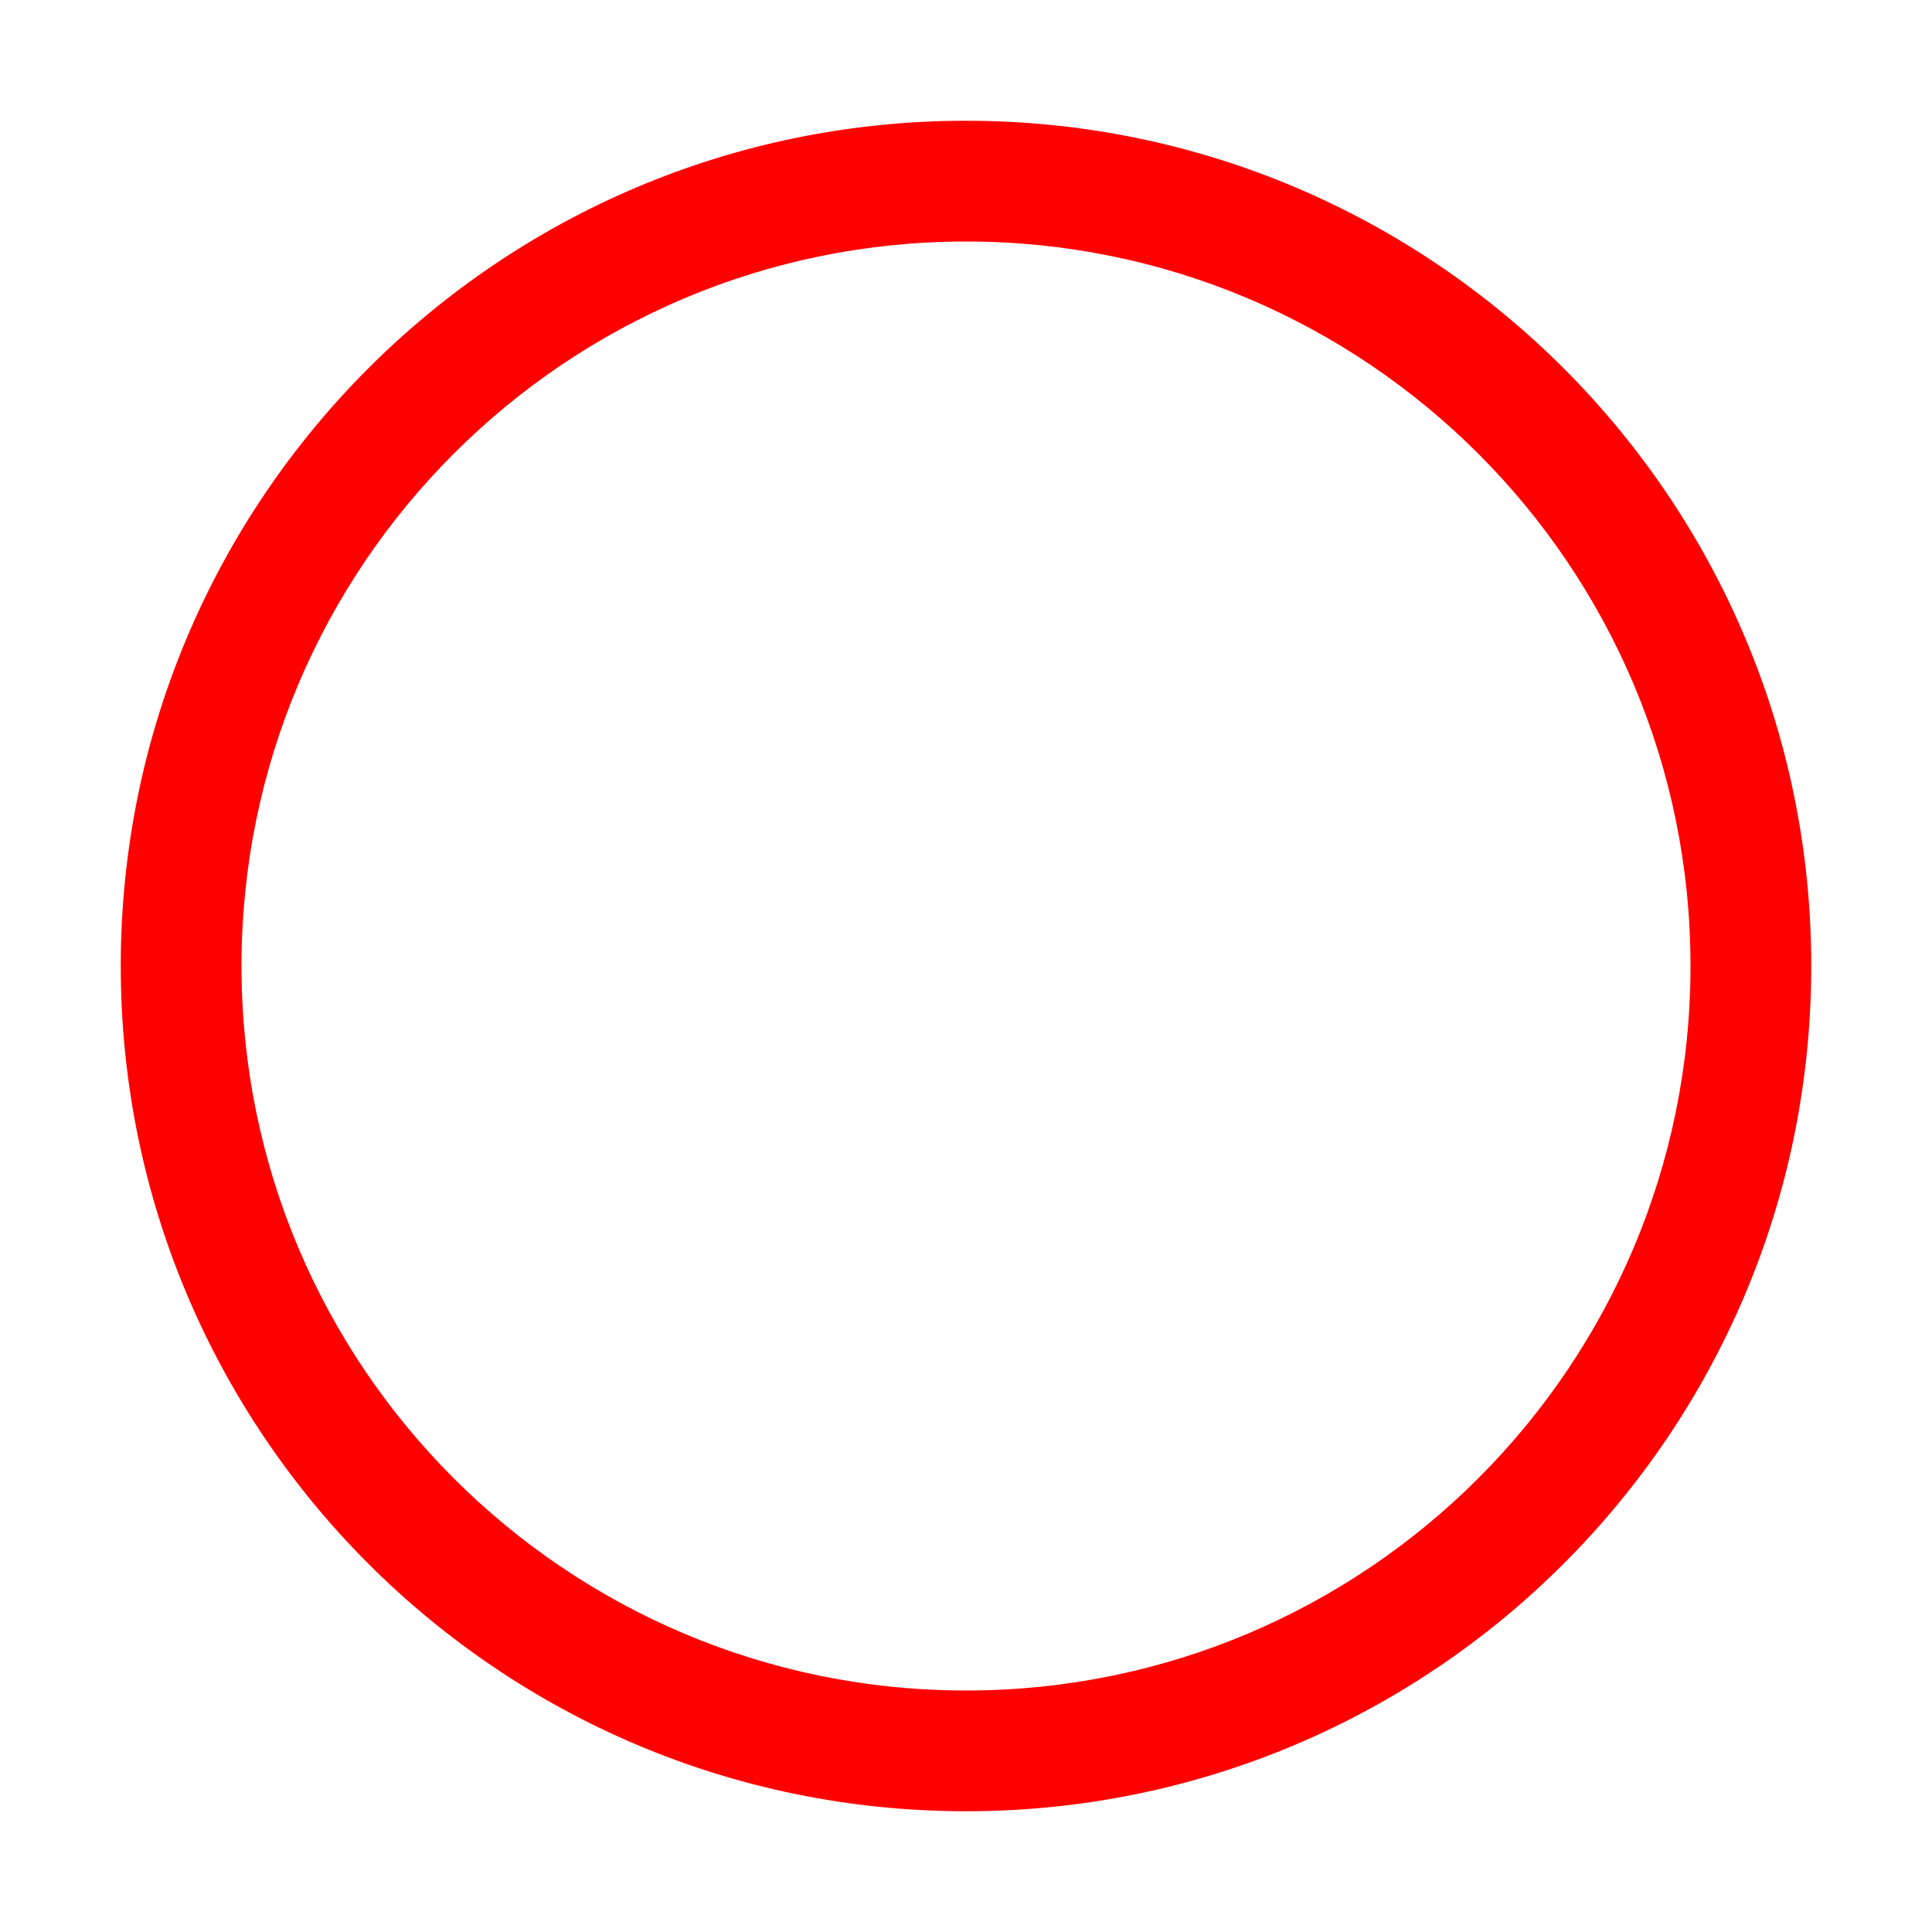 <?xml version="1.0" encoding="UTF-8"?>
<svg width="32px" height="32px" viewBox="0 0 32 32" version="1.1" xmlns="http://www.w3.org/2000/svg" xmlns:xlink="http://www.w3.org/1999/xlink">
    <title>Icons/32px/circle-32</title>
    <defs>
        <path d="M14,0 C21.732,0 28,6.268 28,14 C28,21.732 21.732,28 14,28 C6.268,28 0,21.732 0,14 C0,6.268 6.268,0 14,0 Z M14,2 C7.373,2 2,7.373 2,14 C2,20.627 7.373,26 14,26 C20.627,26 26,20.627 26,14 C26,7.373 20.627,2 14,2 Z" id="path-1"></path>
    </defs>
    <g id="Icons/32px/circle-32" stroke="none" stroke-width="1" fill="none" fill-rule="evenodd">
        <g id="Icons/32px/arrow-enclosed-32">
            <rect id="invisible-32" x="0" y="0" width="32" height="32"></rect>
            <g id="outlines" transform="translate(2, 2)">
                <mask id="mask-2" fill="white">
                    <use xlink:href="#path-1"></use>
                </mask>
                <use id="Combined-Shape" fill="#FF0000" fill-rule="nonzero" xlink:href="#path-1"></use>
            </g>
        </g>
    </g>
</svg>
